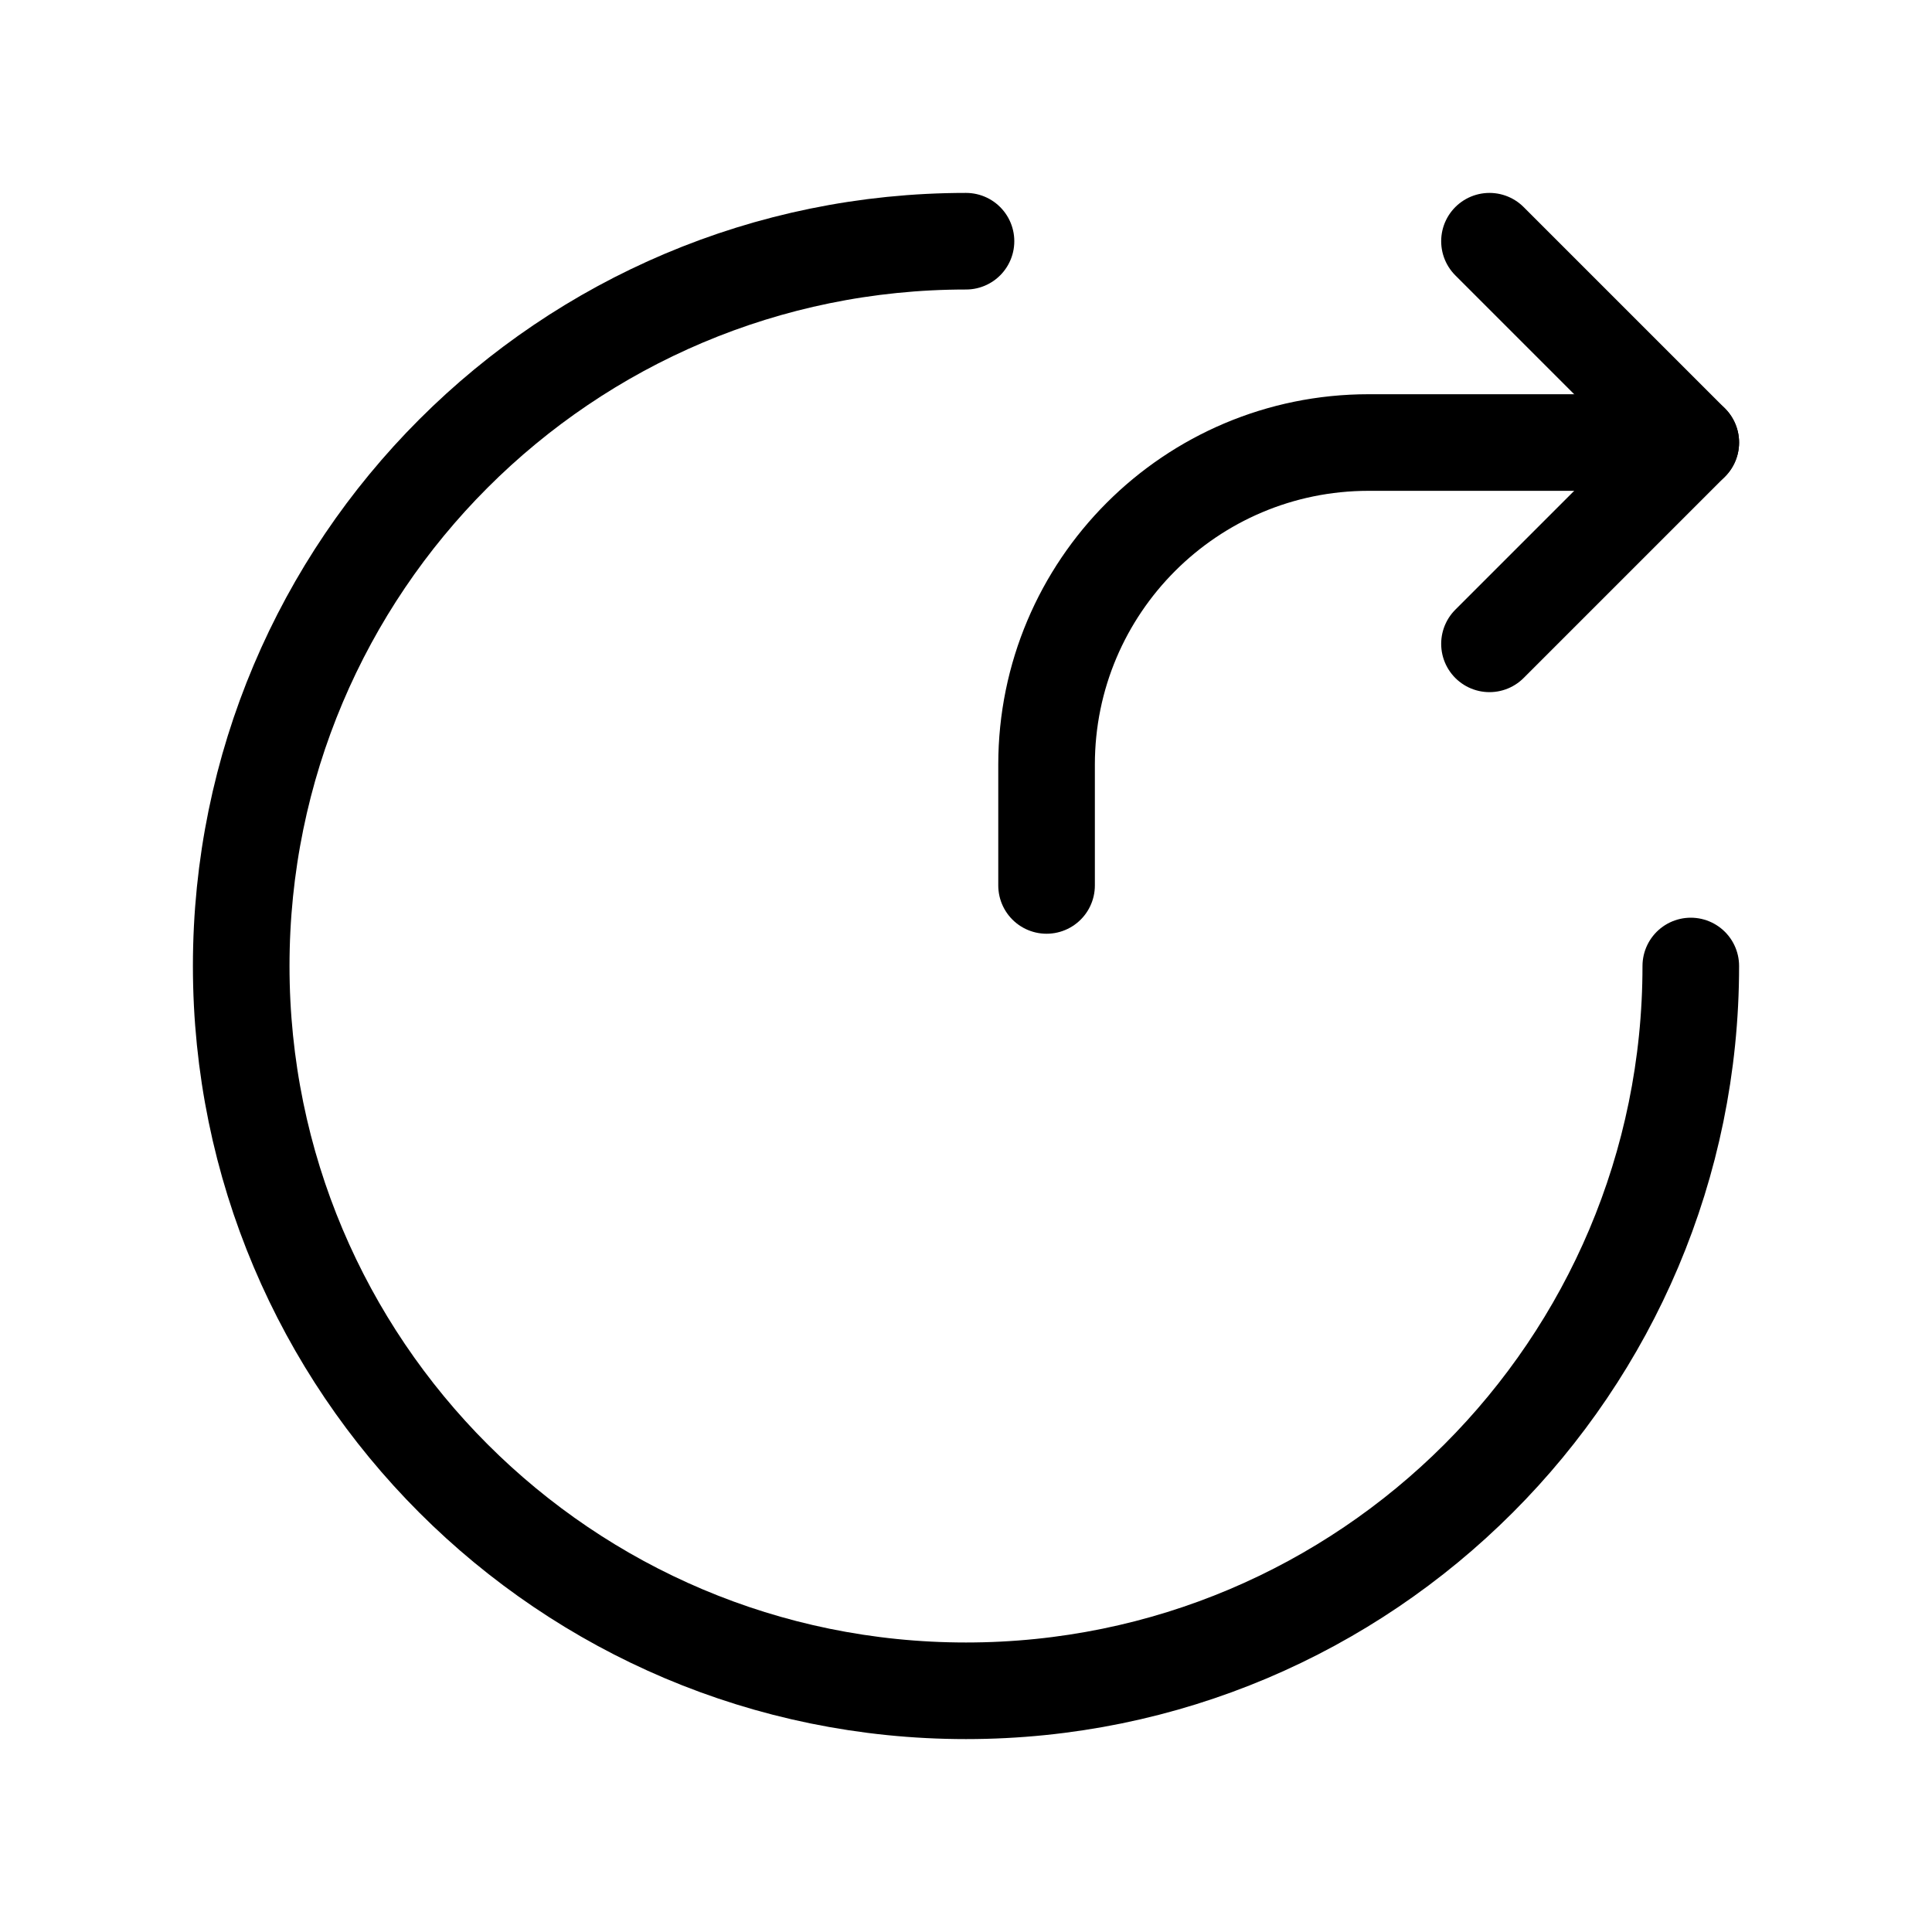 <svg width="20" height="20" viewBox="0 0 20 20" fill="none" xmlns="http://www.w3.org/2000/svg">
<path d="M17.503 4.581H14.168C12.327 4.581 10.834 6.074 10.834 7.916V9.166" stroke="currentColor" stroke-linecap="round" stroke-linejoin="round"/>
<path d="M15.419 2.497L17.503 4.581L15.419 6.665" stroke="currentColor" stroke-linecap="round" stroke-linejoin="round"/>
<path d="M17.503 10C17.503 14.144 14.144 17.503 10 17.503C5.856 17.503 2.497 14.144 2.497 10C2.497 5.856 5.856 2.497 10 2.497" stroke="currentColor" stroke-linecap="round" stroke-linejoin="round"/>
</svg>
